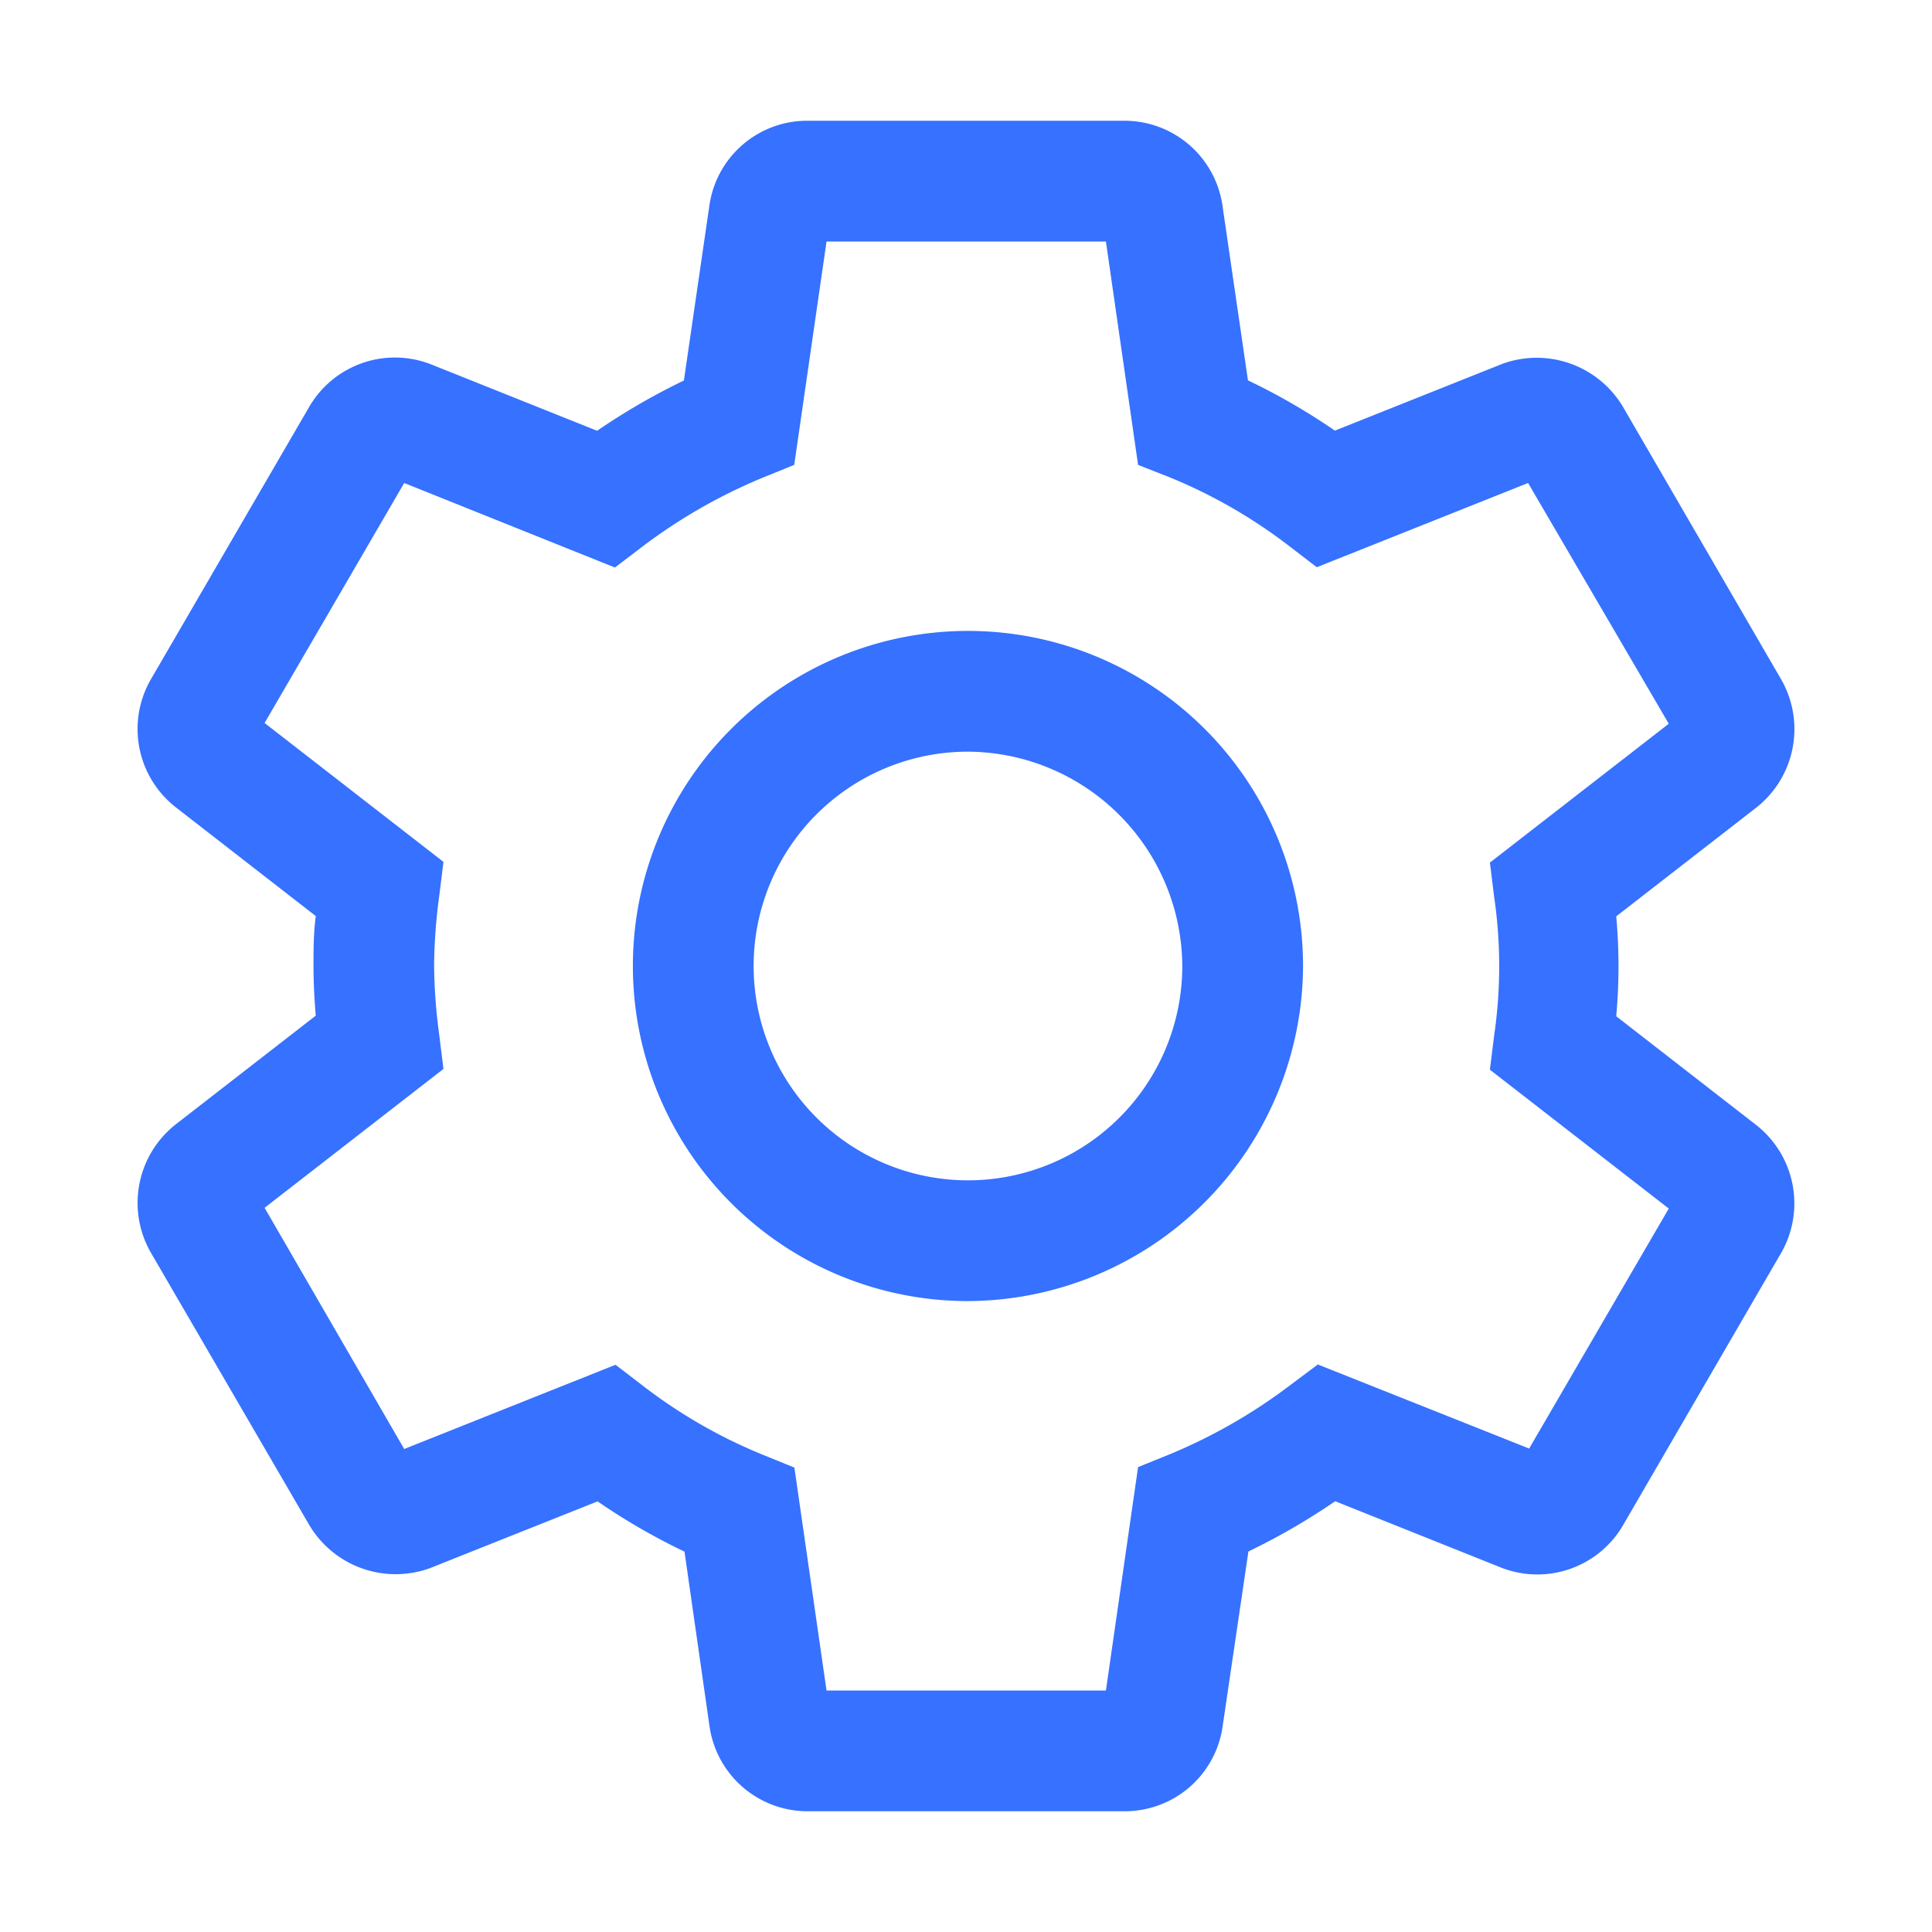 <?xml version="1.0" standalone="no"?><!DOCTYPE svg PUBLIC "-//W3C//DTD SVG 1.1//EN" "http://www.w3.org/Graphics/SVG/1.1/DTD/svg11.dtd"><svg t="1656386202329" class="icon" viewBox="0 0 1024 1024" version="1.1" xmlns="http://www.w3.org/2000/svg" p-id="4157" xmlns:xlink="http://www.w3.org/1999/xlink" width="16" height="16"><defs><style type="text/css">@font-face { font-family: feedback-iconfont; src: url("//at.alicdn.com/t/font_1031158_u69w8yhxdu.woff2?t=1630033759944") format("woff2"), url("//at.alicdn.com/t/font_1031158_u69w8yhxdu.woff?t=1630033759944") format("woff"), url("//at.alicdn.com/t/font_1031158_u69w8yhxdu.ttf?t=1630033759944") format("truetype"); }
</style></defs><path d="M595.84 960H428.32A52.48 52.48 0 0 1 376 914.56l-13.2-92.16a340.16 340.16 0 0 1-46.08-26.64l-88.96 35.44a53.28 53.28 0 0 1-64.48-24L80 664a52.96 52.96 0 0 1 12.96-67.92l74.4-57.76c-0.8-9.52-1.2-18.16-1.2-26.4s0-16.96 1.2-26.4l-74.24-57.68A52.64 52.64 0 0 1 80 360l83.68-144a52.56 52.56 0 0 1 64.8-22.88l88 35.2a351.28 351.28 0 0 1 46-26.64l13.52-92.8A52.32 52.32 0 0 1 428.32 64h167.52A52.48 52.48 0 0 1 648 109.44l13.44 92.16a339.68 339.68 0 0 1 46.08 26.64l88.88-35.44a53.2 53.2 0 0 1 64.48 24L944 360a52.96 52.96 0 0 1-12.96 67.92l-74.4 57.76c0.72 8 1.2 17.04 1.2 26.48s-0.48 18.32-1.2 26.48l74.24 57.68a52.8 52.8 0 0 1 13.44 67.28L860.48 808a52.56 52.56 0 0 1-64.8 22.88l-88-35.2a351.04 351.04 0 0 1-46 26.64L648 915.12A52.32 52.32 0 0 1 595.84 960z m-11.2-53.92z m-145.2-0.48z m-1.36-9.6h148.08l17.04-118.4 16.96-6.88a288 288 0 0 0 64-36.8l14.32-10.72 112 44.56 74-127.2-94.8-73.6 2.24-18.08a253.76 253.76 0 0 0 0-73.6l-2.24-18.08 94.8-73.6L809.92 256l-112 44.64-14.4-11.04a272.64 272.64 0 0 0-63.44-36.56l-16.88-6.64L586.16 128H438.08l-17.12 118.4-16.96 6.88a288.56 288.56 0 0 0-64 36.8l-14.08 10.72L214.24 256l-74 127.2 94.8 73.6-2.24 18.08a293.04 293.04 0 0 0-2.72 36.8 293.04 293.04 0 0 0 2.72 36.8l2.24 18.08-94.8 73.6 74 127.84 112-44.64 14.4 11.04a272.8 272.8 0 0 0 63.44 36.56l16.96 6.88z m367.04-120v0.48z m-586.32-0.56zM135.36 392zM805.2 248z m-585.84-0.64v0.48zM584.72 118z m-145.12-0.56zM512 689.6A177.6 177.6 0 1 1 690.64 512 178.32 178.32 0 0 1 512 689.6z m0-291.2A113.6 113.6 0 1 0 626.64 512 114.24 114.24 0 0 0 512 398.4z" p-id="4158" fill="#3671FF"></path></svg>